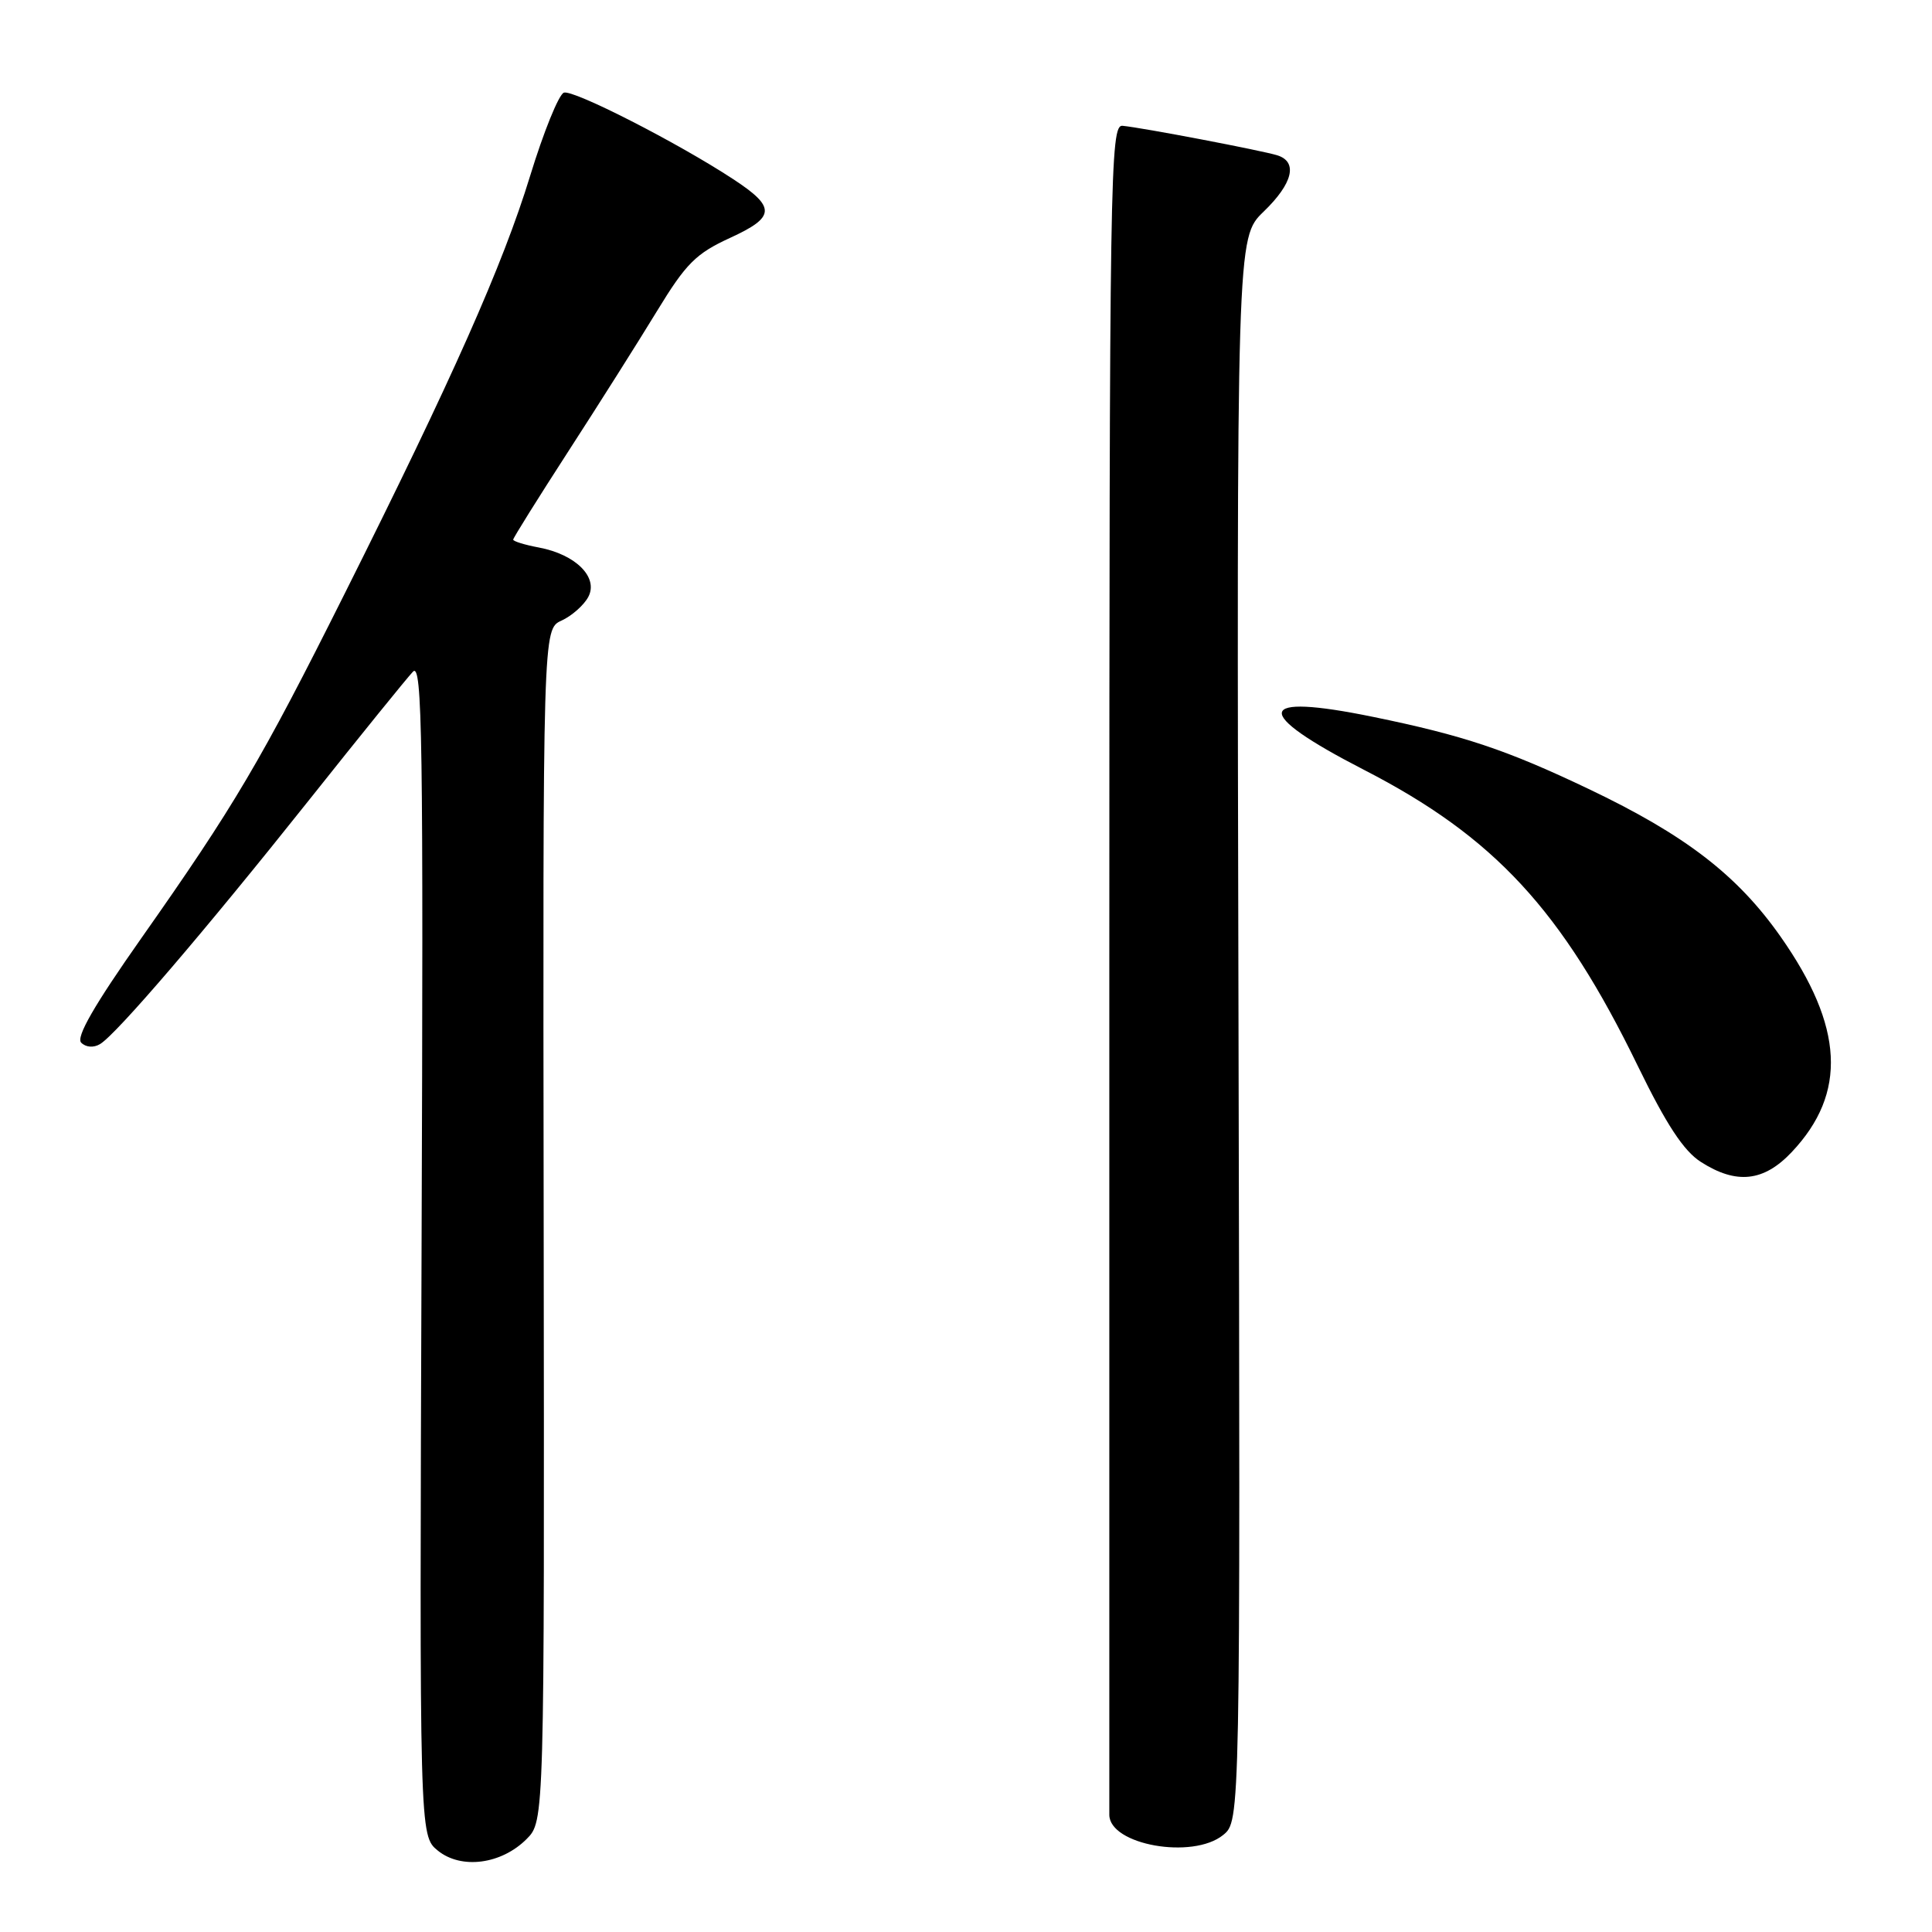 <?xml version="1.0" encoding="UTF-8" standalone="no"?>
<!DOCTYPE svg PUBLIC "-//W3C//DTD SVG 1.1//EN" "http://www.w3.org/Graphics/SVG/1.1/DTD/svg11.dtd" >
<svg xmlns="http://www.w3.org/2000/svg" xmlns:xlink="http://www.w3.org/1999/xlink" version="1.1" viewBox="0 0 256 256">
 <g >
 <path fill="currentColor"
d=" M 69.77 243.69 C 72.14 241.32 72.14 241.32 72.04 162.33 C 71.93 83.35 71.93 83.35 74.41 82.23 C 75.76 81.61 77.36 80.20 77.95 79.10 C 79.33 76.51 76.30 73.47 71.41 72.55 C 69.54 72.20 68.00 71.73 68.00 71.50 C 68.00 71.28 71.29 66.02 75.31 59.80 C 79.33 53.59 84.62 45.22 87.06 41.21 C 90.90 34.91 92.21 33.60 96.74 31.52 C 102.76 28.76 102.84 27.47 97.17 23.75 C 89.80 18.91 75.91 11.82 74.71 12.28 C 74.03 12.54 72.02 17.51 70.24 23.32 C 66.64 35.08 59.97 50.11 45.65 78.70 C 34.56 100.86 31.08 106.75 18.73 124.31 C 12.47 133.21 10.04 137.44 10.76 138.16 C 11.38 138.78 12.40 138.86 13.25 138.35 C 15.41 137.07 27.11 123.41 40.96 106.00 C 47.74 97.47 53.93 89.83 54.72 89.00 C 55.96 87.70 56.11 97.84 55.86 165.37 C 55.58 243.24 55.58 243.24 58.02 245.22 C 61.12 247.73 66.42 247.04 69.77 243.69 Z  M 162.07 243.15 C 164.35 241.30 164.35 241.30 164.11 136.40 C 163.86 31.50 163.86 31.50 167.43 28.05 C 171.31 24.31 172.01 21.45 169.25 20.58 C 167.24 19.95 151.38 16.92 148.75 16.67 C 147.10 16.51 147.00 22.43 146.99 127.75 C 146.99 188.94 146.99 239.66 146.99 240.47 C 147.01 244.46 158.03 246.42 162.07 243.15 Z  M 237.42 152.65 C 244.78 144.85 244.32 136.04 235.93 124.10 C 230.21 115.96 223.32 110.65 210.50 104.54 C 199.64 99.36 193.90 97.44 181.94 94.99 C 166.25 91.77 165.81 94.33 180.72 102.00 C 198.00 110.88 206.97 120.58 217.01 141.23 C 220.80 149.01 223.09 152.50 225.37 153.96 C 230.08 156.98 233.71 156.59 237.42 152.65 Z "/>
</g>
</svg>